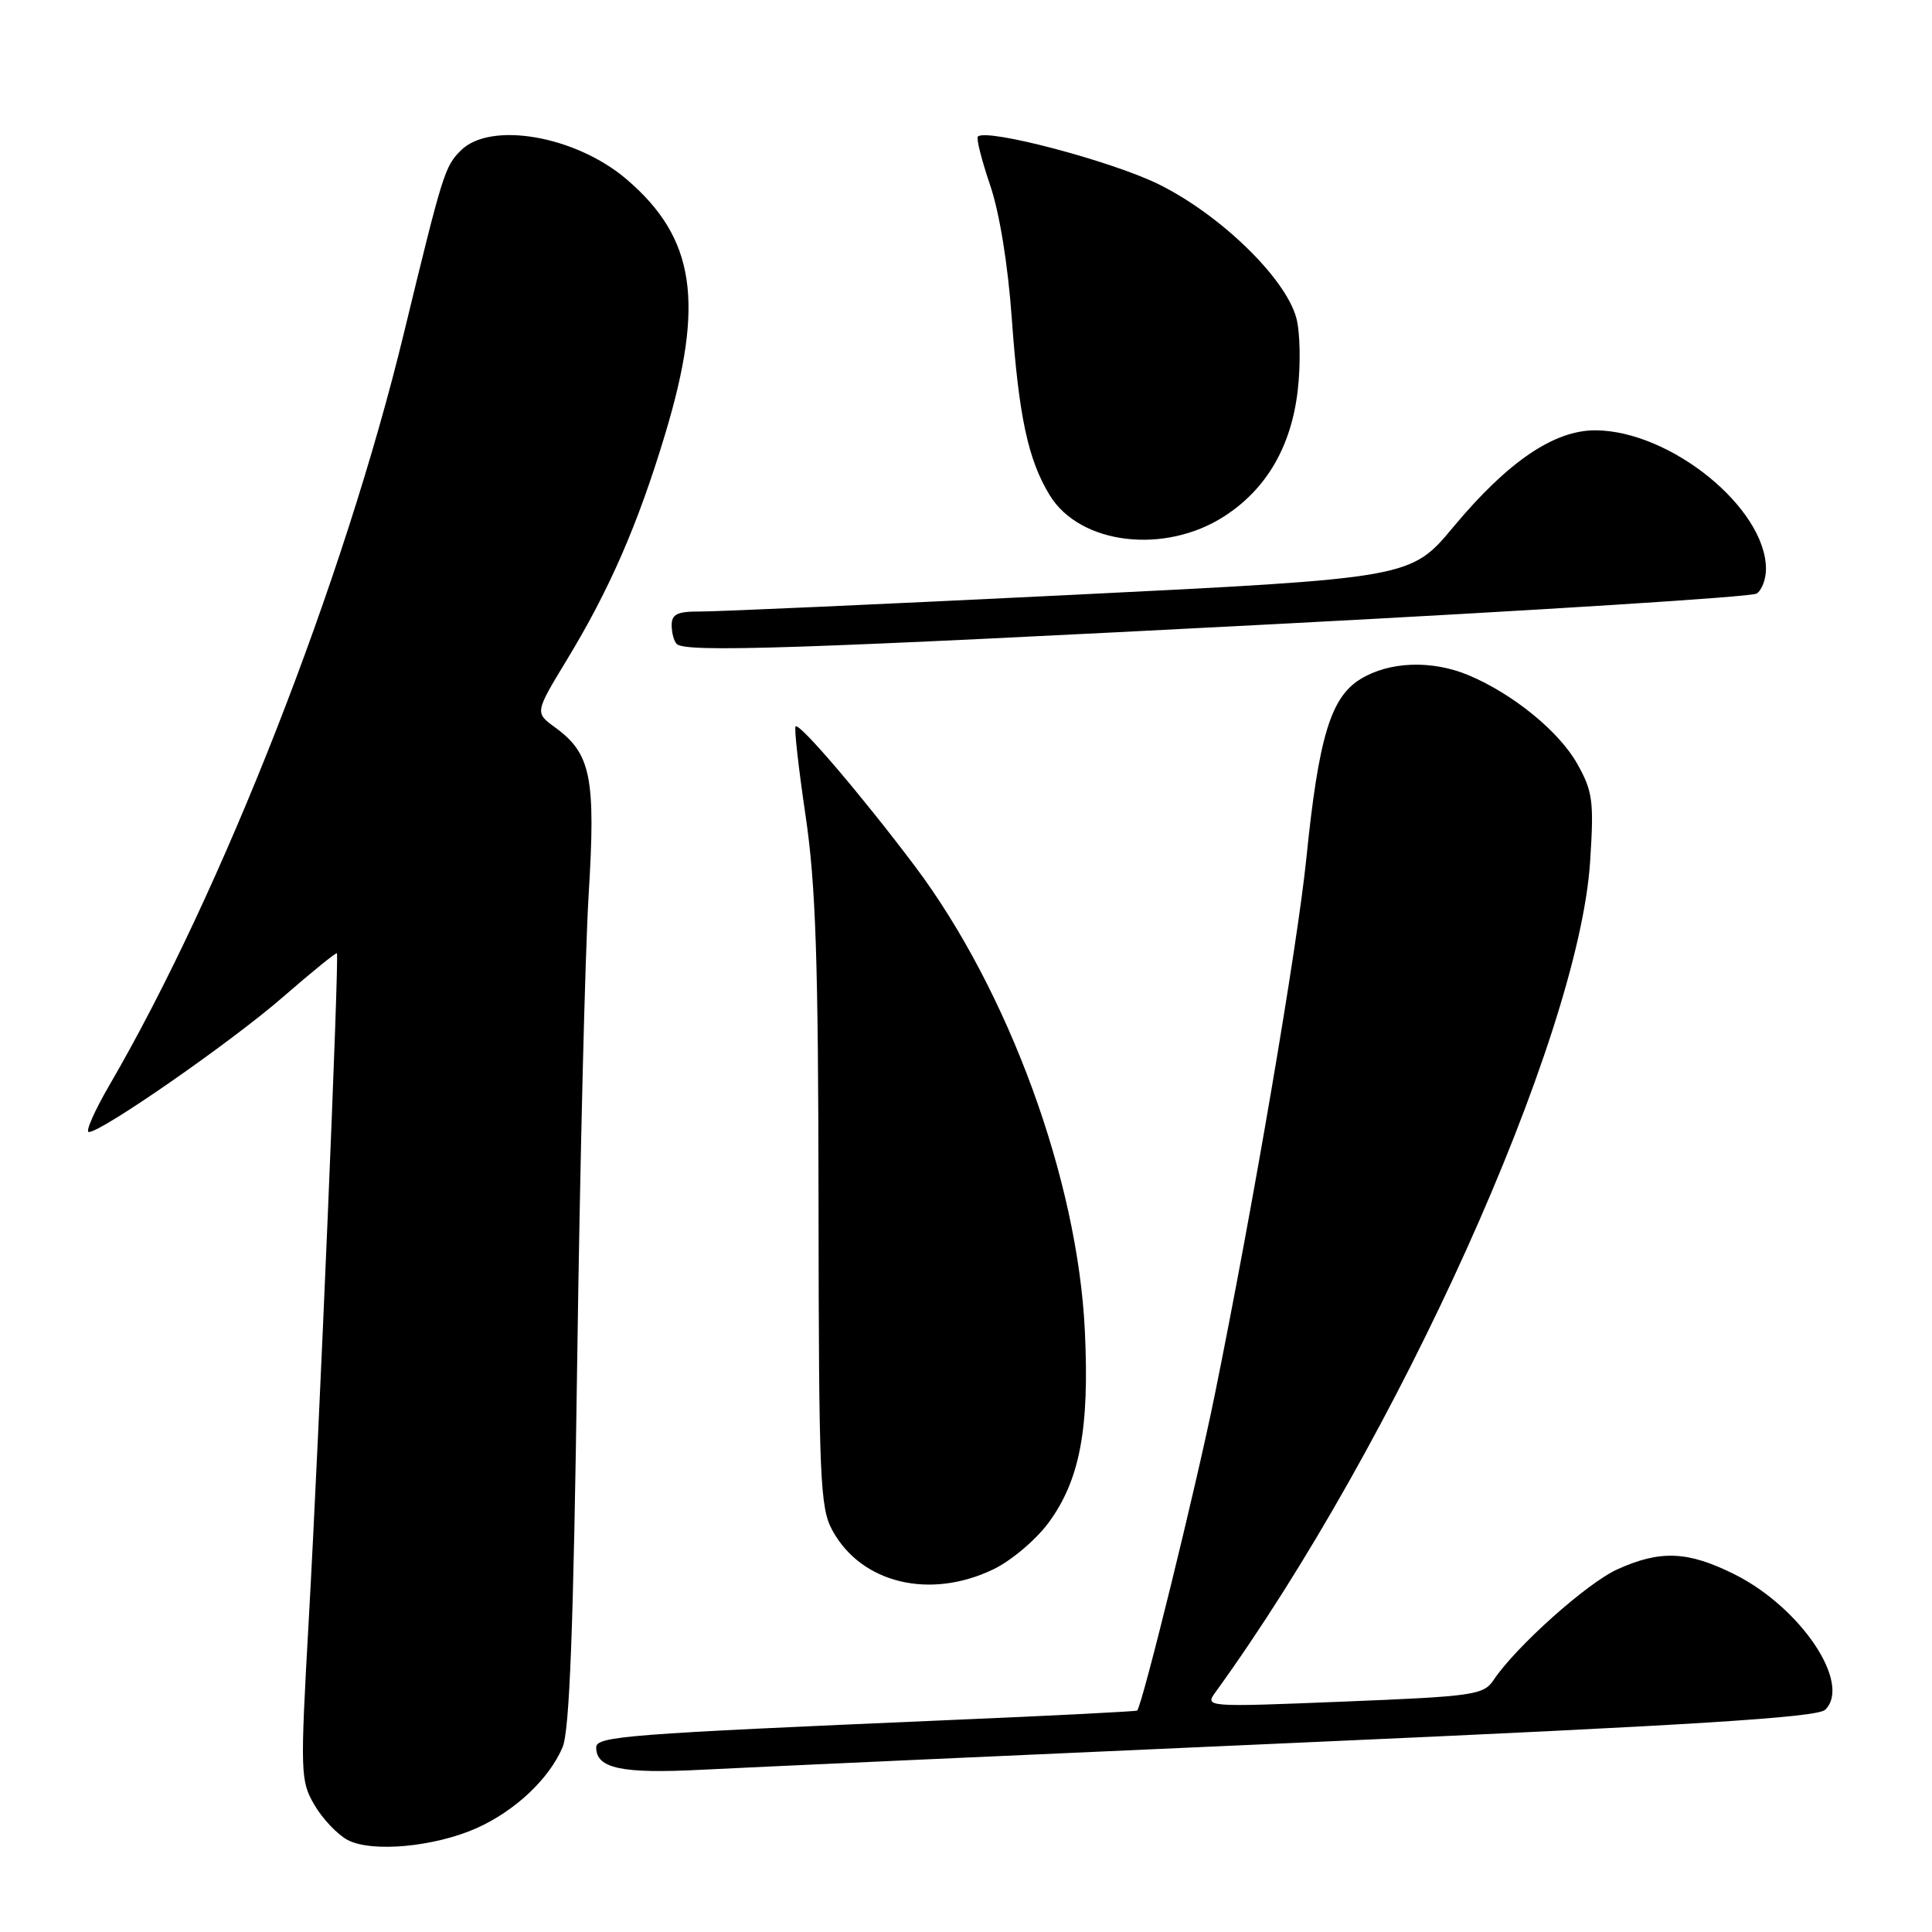 <?xml version="1.0" encoding="UTF-8" standalone="no"?>
<!DOCTYPE svg PUBLIC "-//W3C//DTD SVG 1.1//EN" "http://www.w3.org/Graphics/SVG/1.1/DTD/svg11.dtd" >
<svg xmlns="http://www.w3.org/2000/svg" xmlns:xlink="http://www.w3.org/1999/xlink" version="1.1" viewBox="0 0 256 256">
 <g >
 <path fill="currentColor"
d=" M 63.17 242.23 C 68.26 239.95 72.78 235.70 74.55 231.50 C 75.47 229.30 75.99 215.65 76.48 180.50 C 76.85 154.10 77.53 126.22 78.00 118.54 C 78.95 103.02 78.31 99.85 73.56 96.39 C 70.87 94.43 70.87 94.43 75.06 87.52 C 80.76 78.15 84.53 69.49 88.13 57.54 C 93.40 40.06 92.12 31.54 83.04 23.77 C 76.29 17.99 64.98 16.02 61.06 19.94 C 58.93 22.07 58.68 22.88 53.53 44.10 C 45.58 76.91 29.48 118.05 14.52 143.75 C 12.52 147.19 11.28 150.00 11.77 150.00 C 13.48 150.00 30.60 138.10 37.46 132.14 C 41.29 128.81 44.52 126.19 44.64 126.31 C 44.97 126.64 42.28 190.41 40.91 214.67 C 39.77 235.00 39.80 235.96 41.66 239.16 C 42.73 241.00 44.71 243.08 46.05 243.80 C 49.25 245.50 57.57 244.73 63.17 242.23 Z  M 172.00 230.92 C 224.46 228.60 240.82 227.57 241.85 226.55 C 245.39 223.08 238.61 212.98 229.80 208.59 C 223.65 205.52 219.98 205.37 214.30 207.95 C 210.27 209.78 200.84 218.21 197.91 222.61 C 196.59 224.59 195.28 224.78 178.06 225.47 C 159.75 226.21 159.62 226.20 161.06 224.22 C 185.10 191.01 209.18 137.63 210.70 114.15 C 211.22 106.14 211.05 104.87 208.99 101.20 C 206.58 96.91 200.45 91.92 194.57 89.46 C 189.73 87.44 184.10 87.64 180.29 89.97 C 176.33 92.38 174.73 97.66 173.10 113.72 C 171.91 125.41 166.00 160.07 160.94 184.93 C 158.48 197.06 151.36 225.97 150.68 226.66 C 150.56 226.77 139.45 227.34 125.98 227.91 C 82.83 229.77 79.00 230.06 79.00 231.55 C 79.00 234.34 82.39 235.05 93.00 234.50 C 98.78 234.20 134.32 232.59 172.00 230.92 Z  M 131.65 207.93 C 134.01 206.79 137.28 204.02 138.93 201.78 C 143.08 196.14 144.37 189.36 143.75 176.37 C 142.81 156.34 133.64 131.30 121.22 114.76 C 114.24 105.48 105.93 95.74 105.42 96.25 C 105.21 96.45 105.81 101.77 106.74 108.06 C 108.10 117.27 108.43 127.30 108.46 159.50 C 108.50 196.08 108.65 199.78 110.30 202.79 C 114.13 209.81 123.24 212.00 131.65 207.93 Z  M 169.50 82.67 C 203.60 80.89 232.06 79.09 232.75 78.66 C 233.44 78.23 234.00 76.76 234.00 75.39 C 234.00 67.35 221.38 57.08 211.42 57.02 C 205.93 56.99 199.79 61.17 192.58 69.82 C 186.93 76.61 186.93 76.61 141.71 78.84 C 116.85 80.06 94.81 81.05 92.75 81.03 C 89.77 81.01 89.00 81.38 89.00 82.83 C 89.00 83.84 89.30 84.97 89.67 85.33 C 90.82 86.49 105.75 85.99 169.50 82.67 Z  M 162.24 68.40 C 167.80 64.81 171.08 59.20 171.95 51.79 C 172.36 48.32 172.28 43.97 171.76 42.10 C 170.30 36.80 161.70 28.46 153.56 24.43 C 147.33 21.35 130.70 16.96 129.57 18.10 C 129.34 18.33 130.07 21.21 131.19 24.51 C 132.44 28.16 133.56 35.08 134.07 42.23 C 135.00 55.21 136.23 60.94 139.10 65.63 C 143.10 72.17 154.34 73.51 162.24 68.40 Z "/>
</g>
</svg>